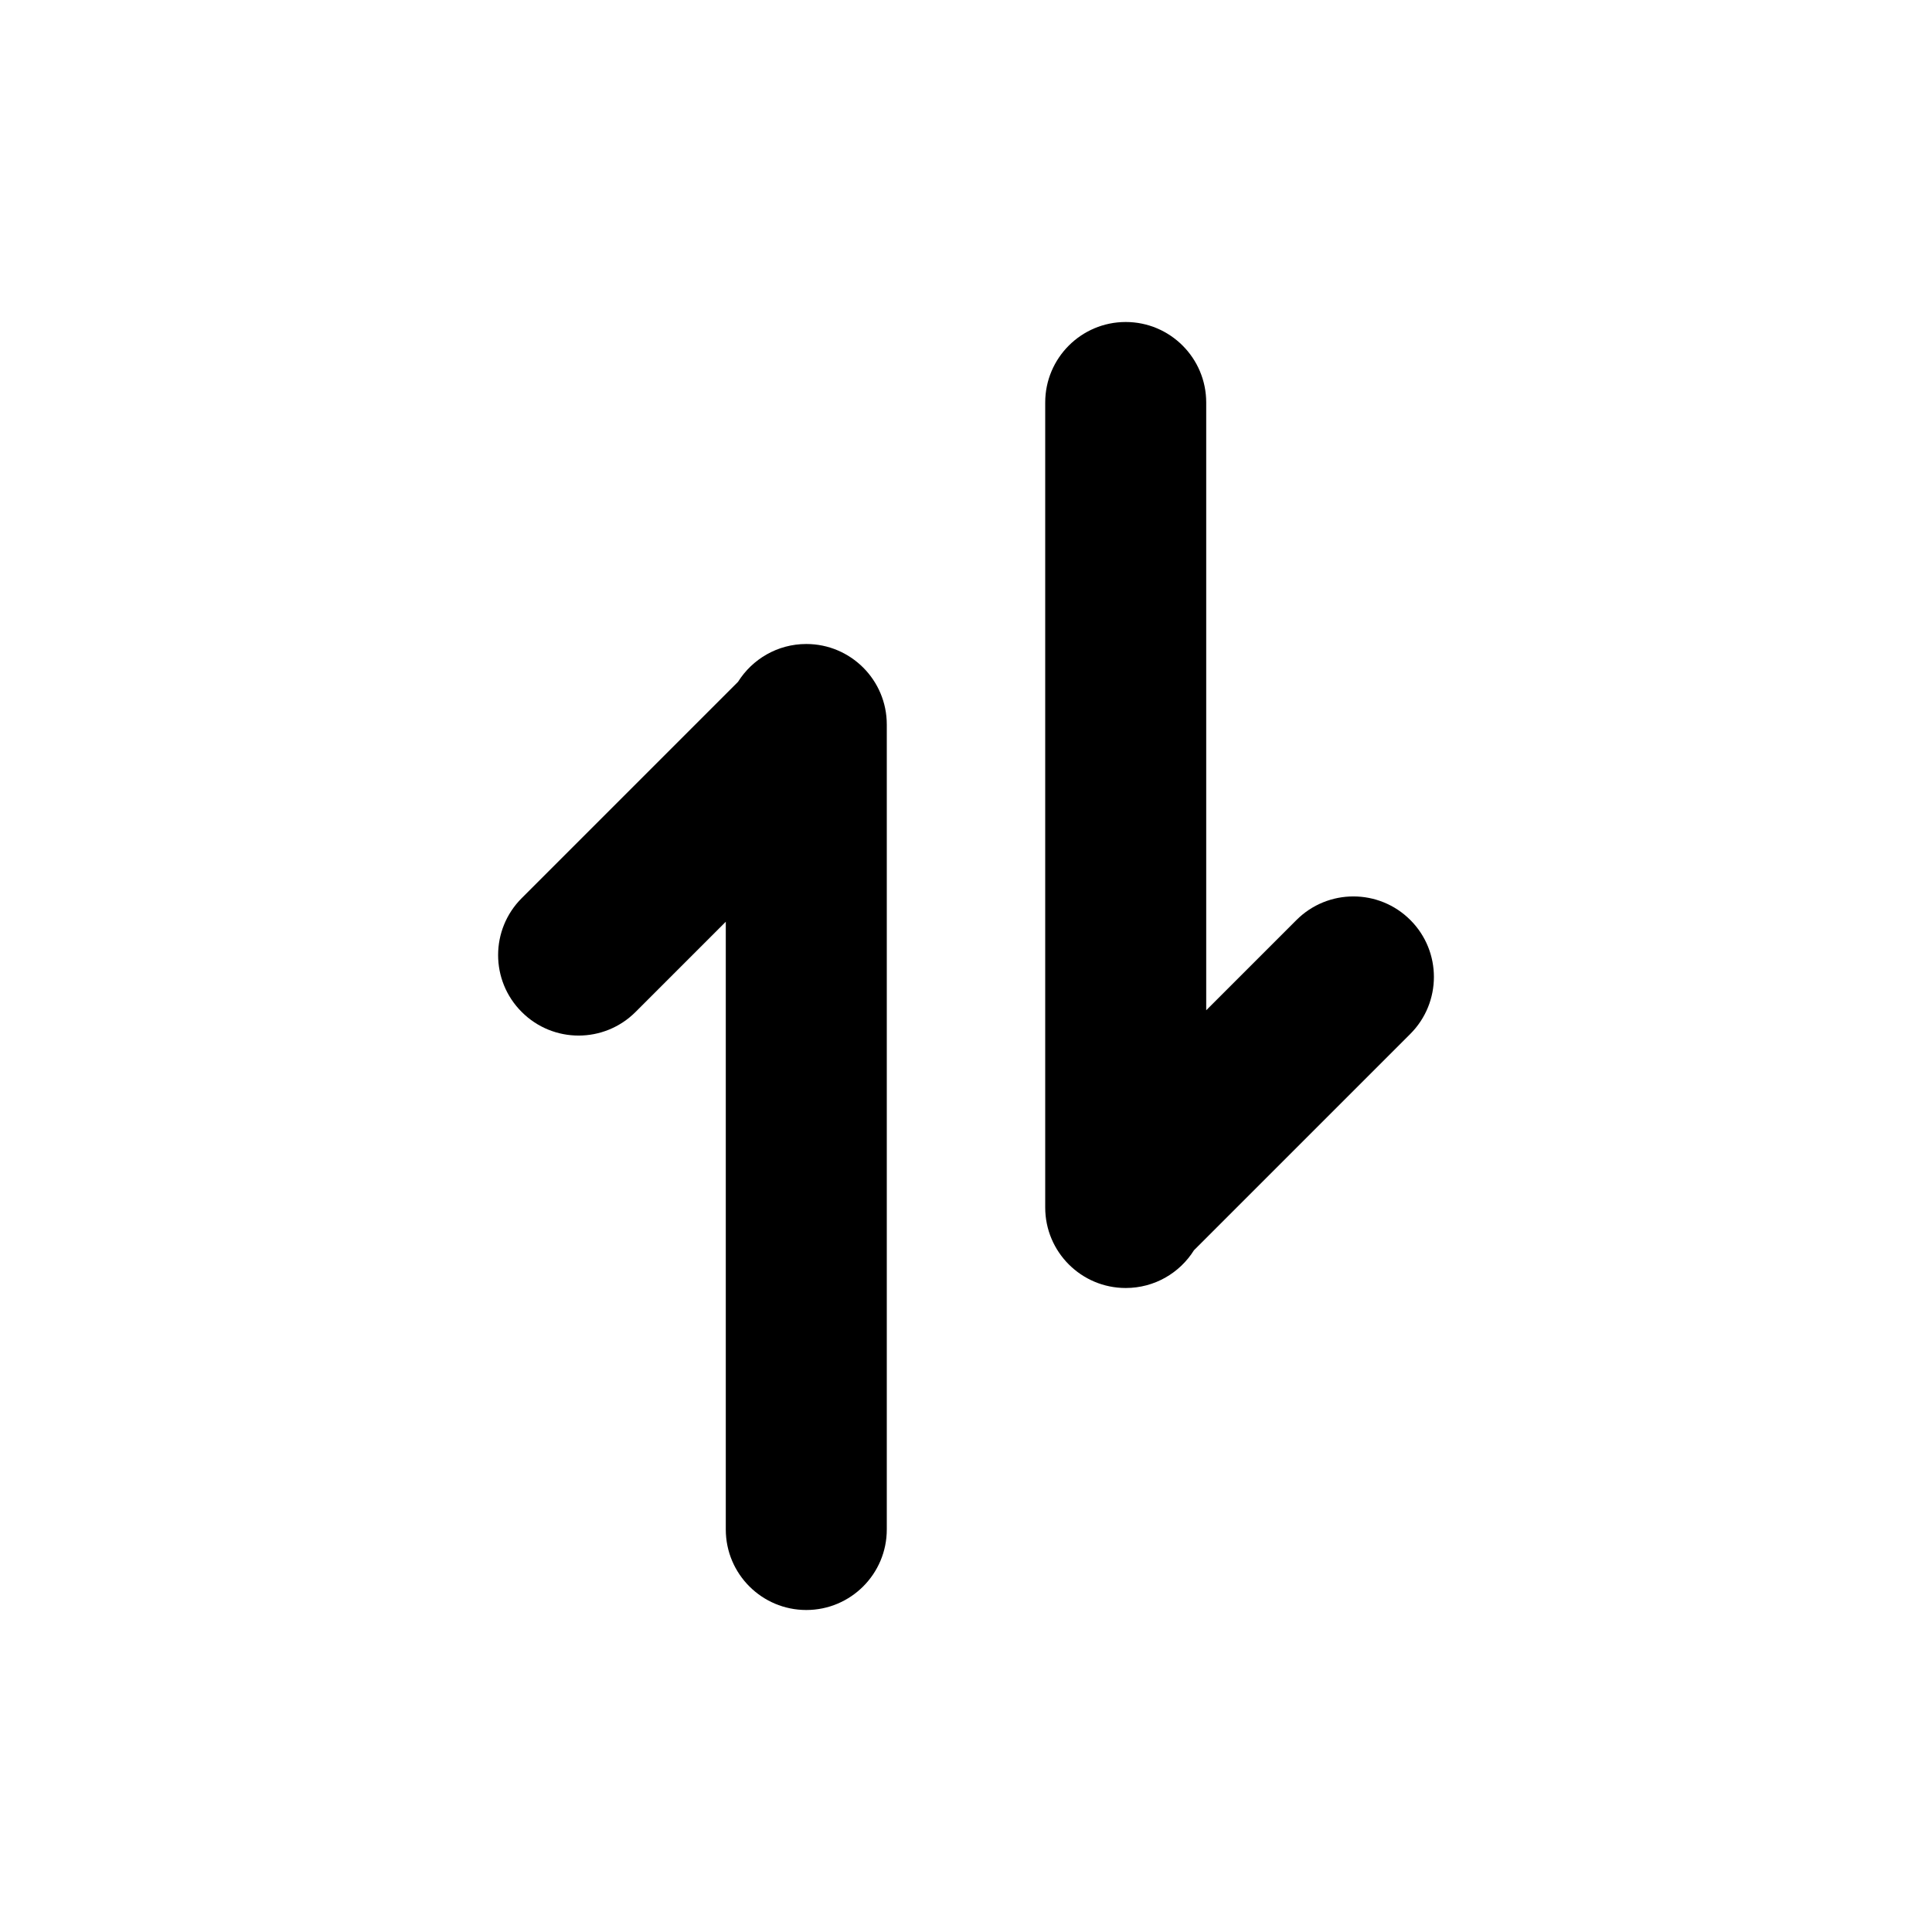 <svg xmlns='http://www.w3.org/2000/svg' id='icons_arrows_exchange_v' viewBox='0 0 24 24'>
<path d='M12.984 15C12.984 15.552 13.432 16 13.984 16C14.342 16 14.655 15.813 14.832 15.531L17.52 12.843C17.91 12.452 17.91 11.819 17.52 11.429C17.129 11.038 16.496 11.038 16.105 11.429L14.984 12.55L14.984 5C14.984 4.448 14.536 4 13.984 4C13.432 4 12.984 4.448 12.984 5L12.984 14.951C12.984 14.96 12.984 14.969 12.984 14.978L12.984 15z' />
<path d='M11.016 9C11.016 8.448 10.568 8 10.016 8C9.659 8 9.345 8.188 9.168 8.47L6.481 11.157C6.09 11.548 6.09 12.181 6.481 12.571C6.871 12.962 7.504 12.962 7.895 12.571L9.016 11.45L9.016 19C9.016 19.552 9.464 20 10.016 20C10.568 20 11.016 19.552 11.016 19L11.016 9.049C11.016 9.04 11.016 9.031 11.016 9.022L11.016 9z' />
</svg>